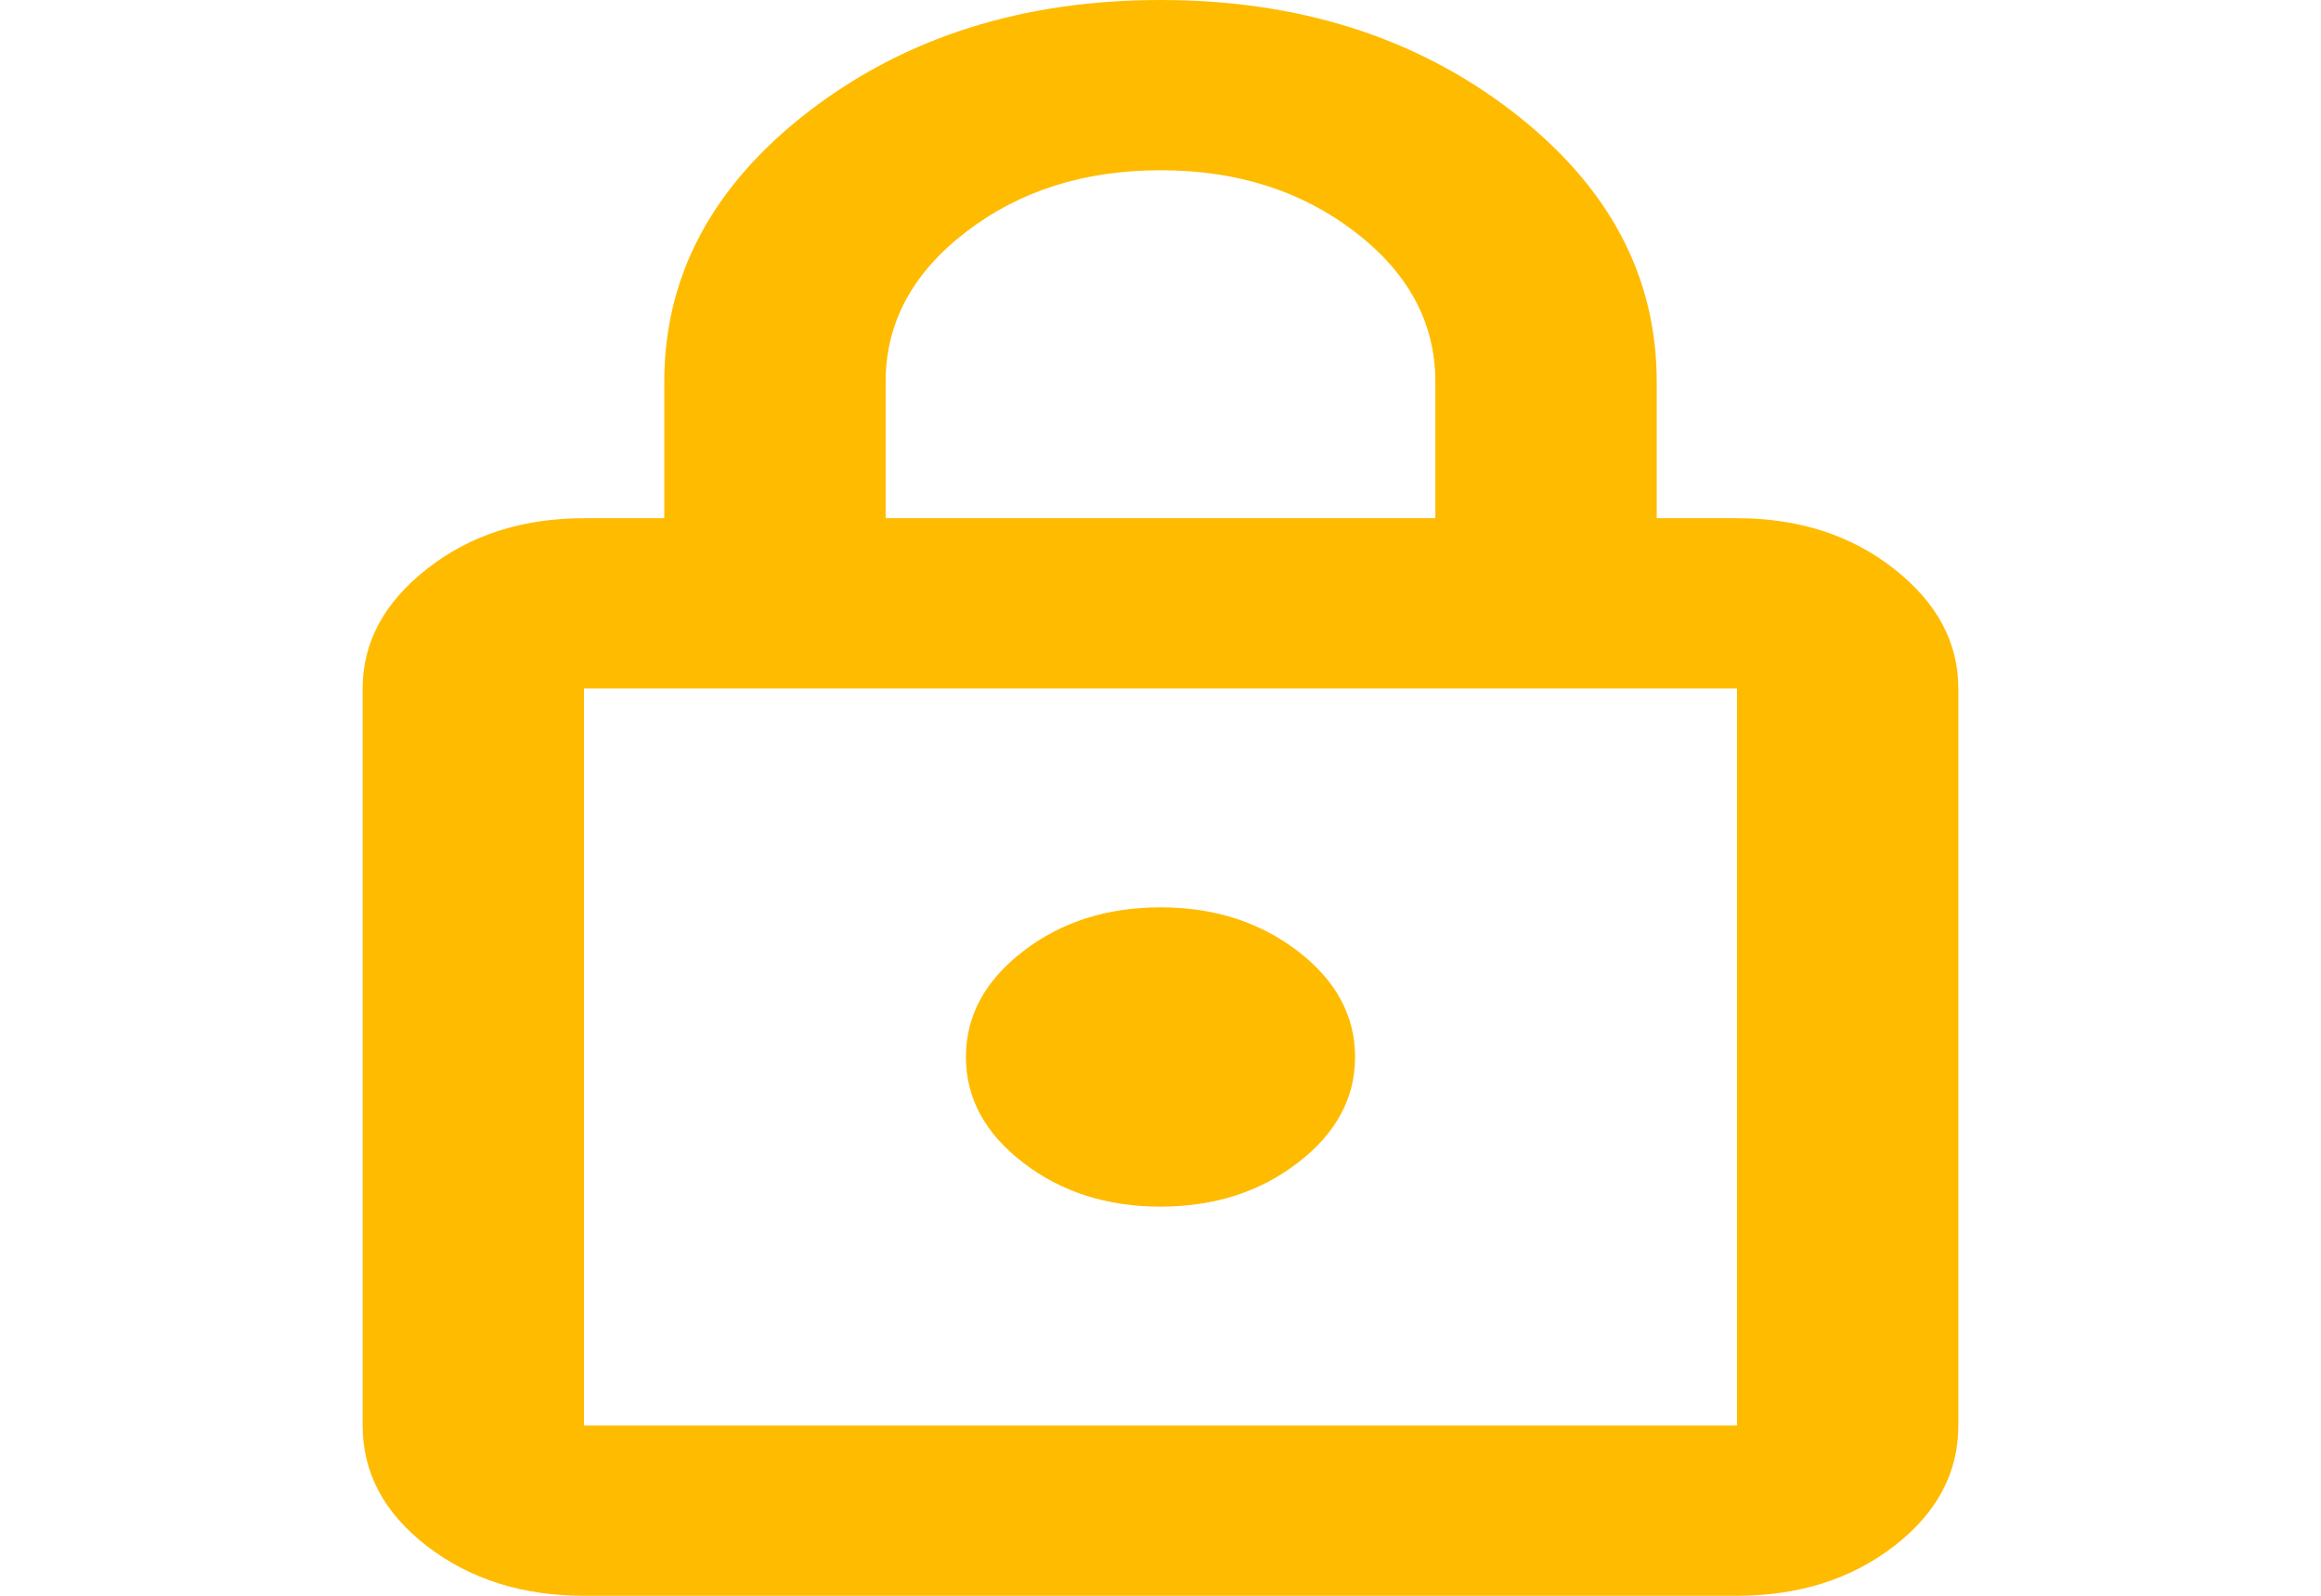 <svg width="32" height="22" viewBox="0 0 32 32" fill="none" xmlns="http://www.w3.org/2000/svg">
<path d="M4.439 32C3.203 32 2.155 31.669 1.294 31.007C0.431 30.343 0 29.537 0 28.586V13.805C0 12.88 0.431 12.08 1.294 11.405C2.155 10.729 3.203 10.392 4.439 10.392H6.049V7.653C6.049 5.527 7.016 3.72 8.95 2.231C10.886 0.744 13.236 0 16 0C18.764 0 21.114 0.744 23.05 2.231C24.984 3.72 25.951 5.527 25.951 7.653V10.392H27.561C28.797 10.392 29.846 10.729 30.708 11.405C31.569 12.08 32 12.88 32 13.805V28.586C32 29.537 31.569 30.343 30.708 31.007C29.846 31.669 28.797 32 27.561 32H4.439ZM4.439 28.586H27.561V13.805H4.439V28.586ZM16 24.197C17.073 24.197 17.992 23.903 18.757 23.315C19.521 22.727 19.902 22.021 19.902 21.196C19.902 20.37 19.521 19.664 18.757 19.076C17.992 18.488 17.073 18.195 16 18.195C14.927 18.195 14.008 18.488 13.245 19.076C12.48 19.664 12.098 20.37 12.098 21.196C12.098 22.021 12.48 22.727 13.245 23.315C14.008 23.903 14.927 24.197 16 24.197ZM10.488 10.392H21.512V7.653C21.512 6.478 20.976 5.477 19.902 4.652C18.829 3.826 17.529 3.414 16 3.414C14.472 3.414 13.171 3.826 12.098 4.652C11.024 5.477 10.488 6.478 10.488 7.653V10.392ZM4.439 28.586V13.805V28.586Z" fill="#ffbb00"/>
</svg>
